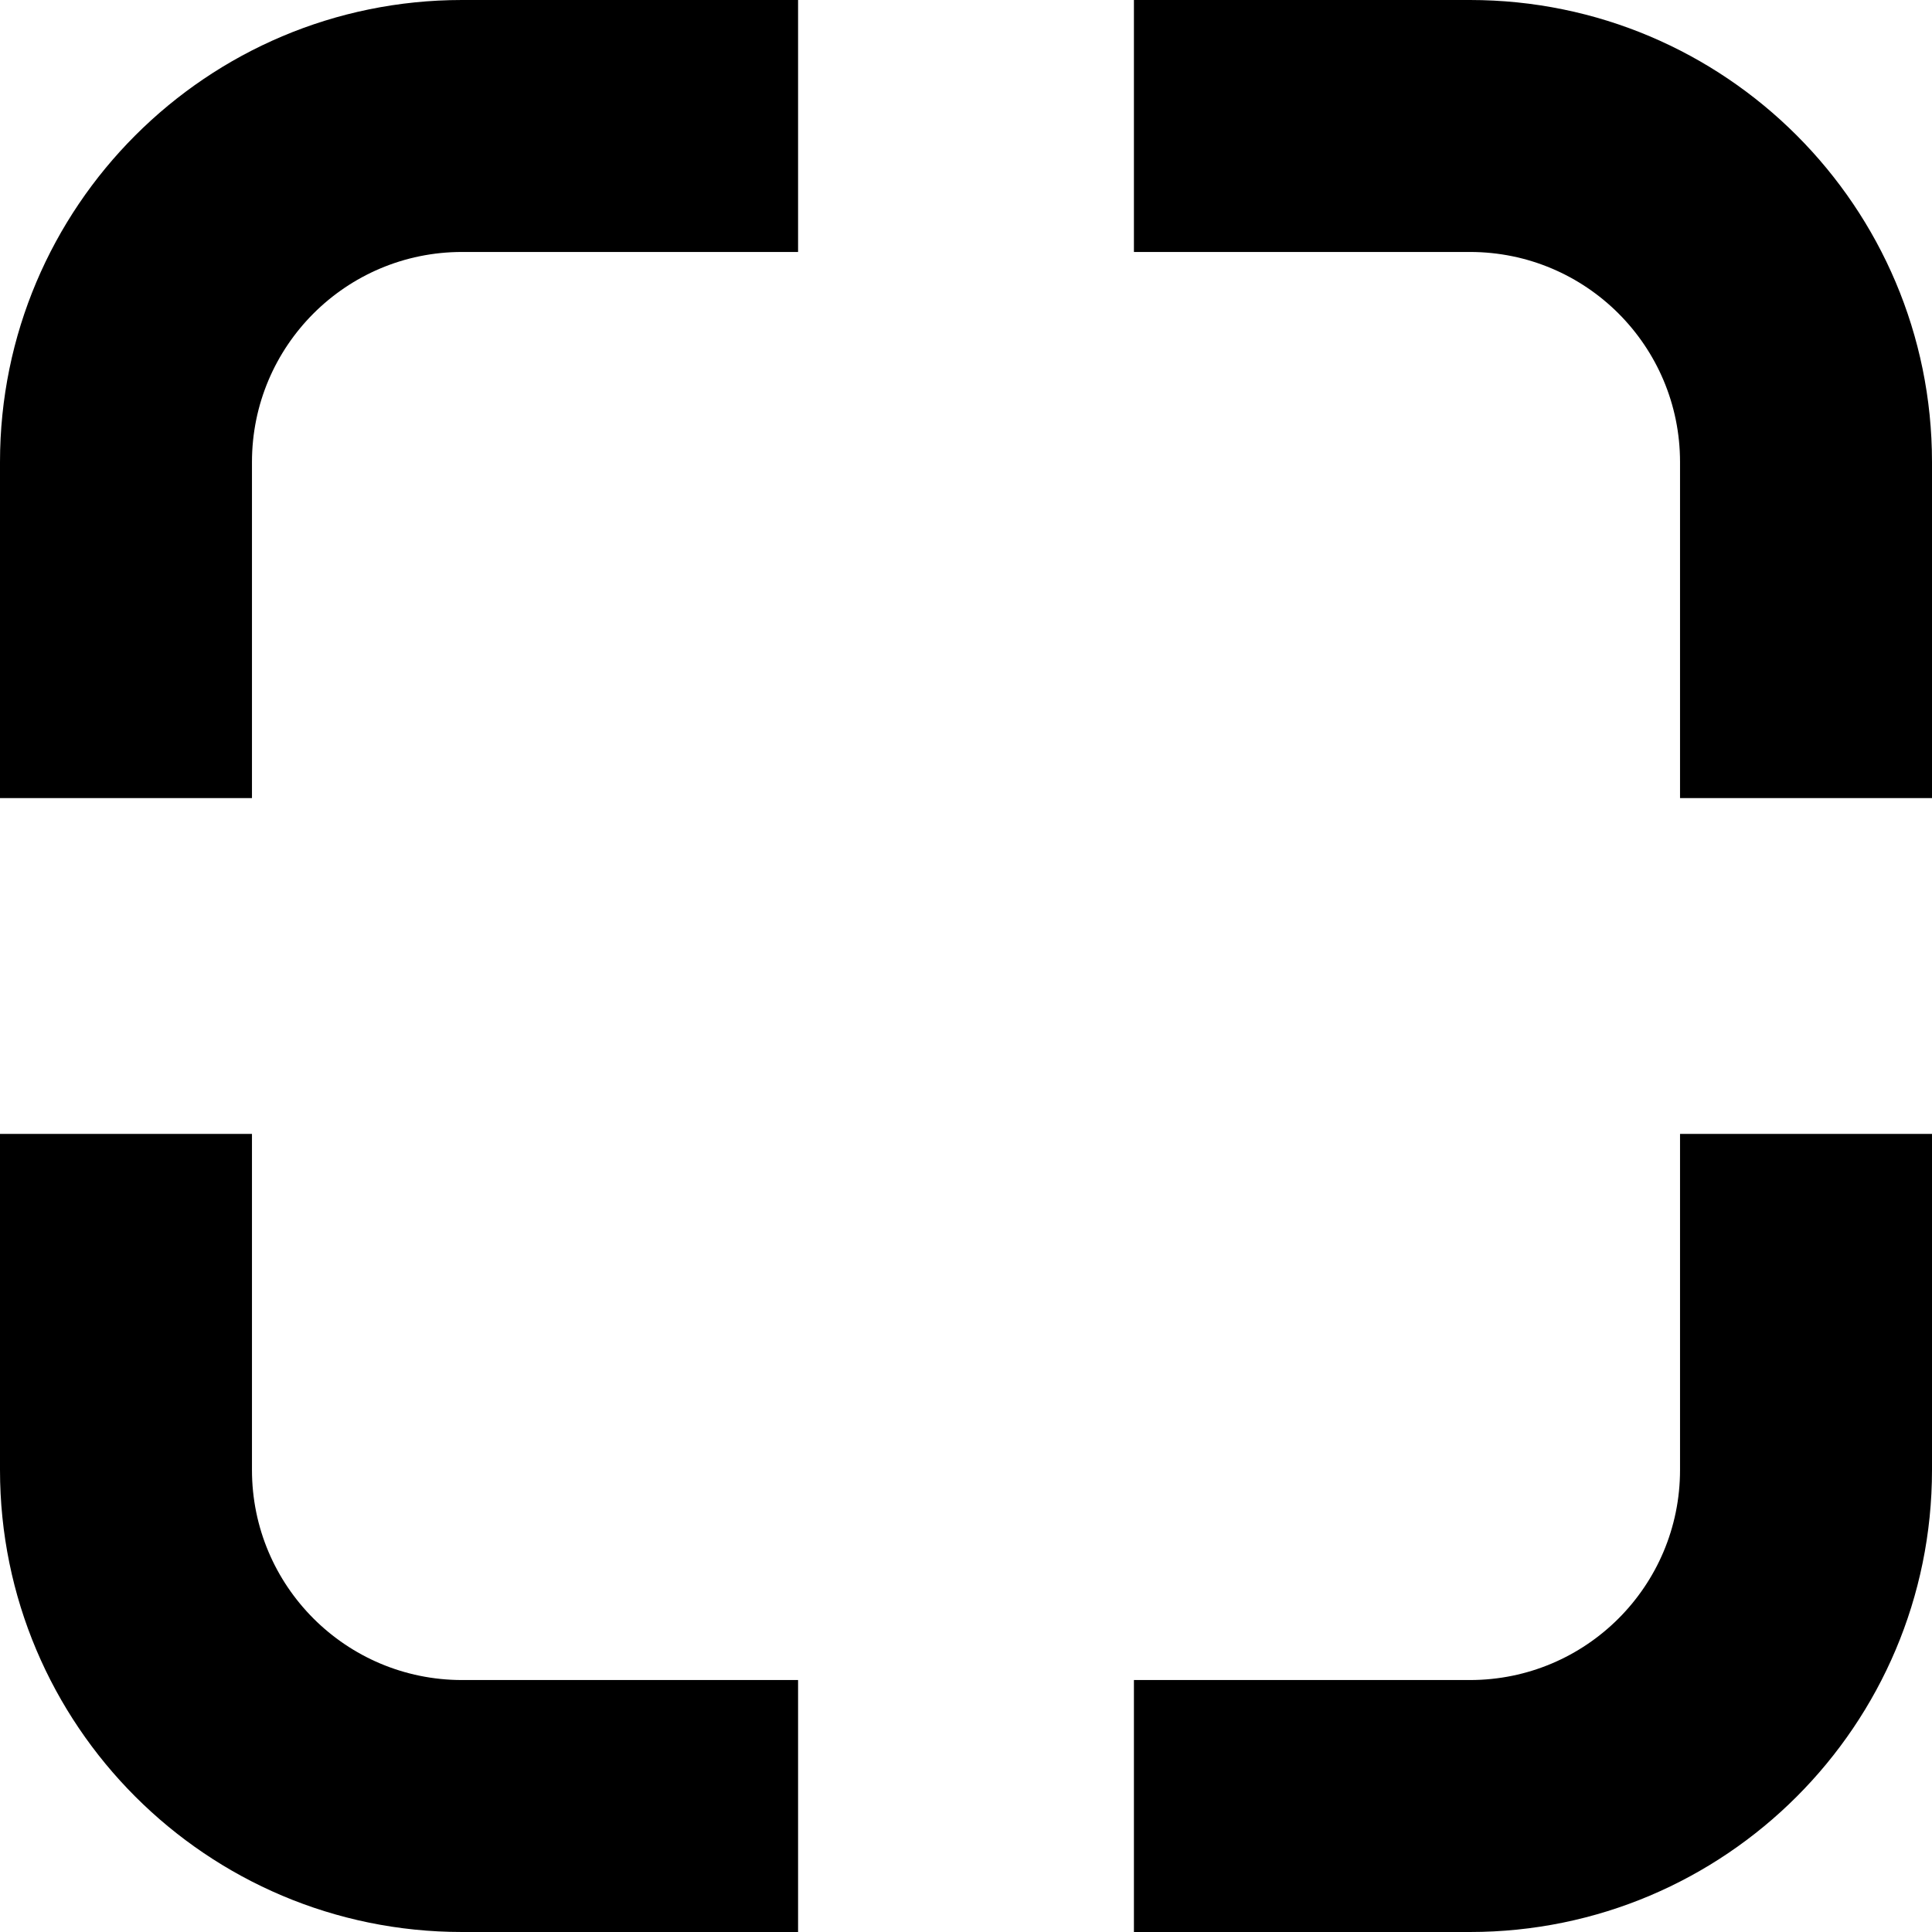 <svg width="12" height="12" viewBox="0 0 12 12" fill="none" xmlns="http://www.w3.org/2000/svg">
<path d="M1.565 9.13C1.565 9.851 2.149 10.435 2.87 10.435H4.957V12H2.87C1.285 12 3.36133e-08 10.715 0 9.13V7.043H1.565V9.13ZM12 9.13C12 10.715 10.715 12 9.13 12H7.043V10.435H9.13C9.851 10.435 10.435 9.851 10.435 9.13V7.043H12V9.13ZM4.957 1.565H2.87C2.149 1.565 1.565 2.149 1.565 2.87V4.957H0V2.87C3.36133e-08 1.285 1.285 0 2.87 0H4.957V1.565ZM9.13 0C10.715 0 12 1.285 12 2.87V4.957H10.435V2.87C10.435 2.149 9.851 1.565 9.13 1.565H7.043V0H9.13Z" fill="black"/>
</svg>
